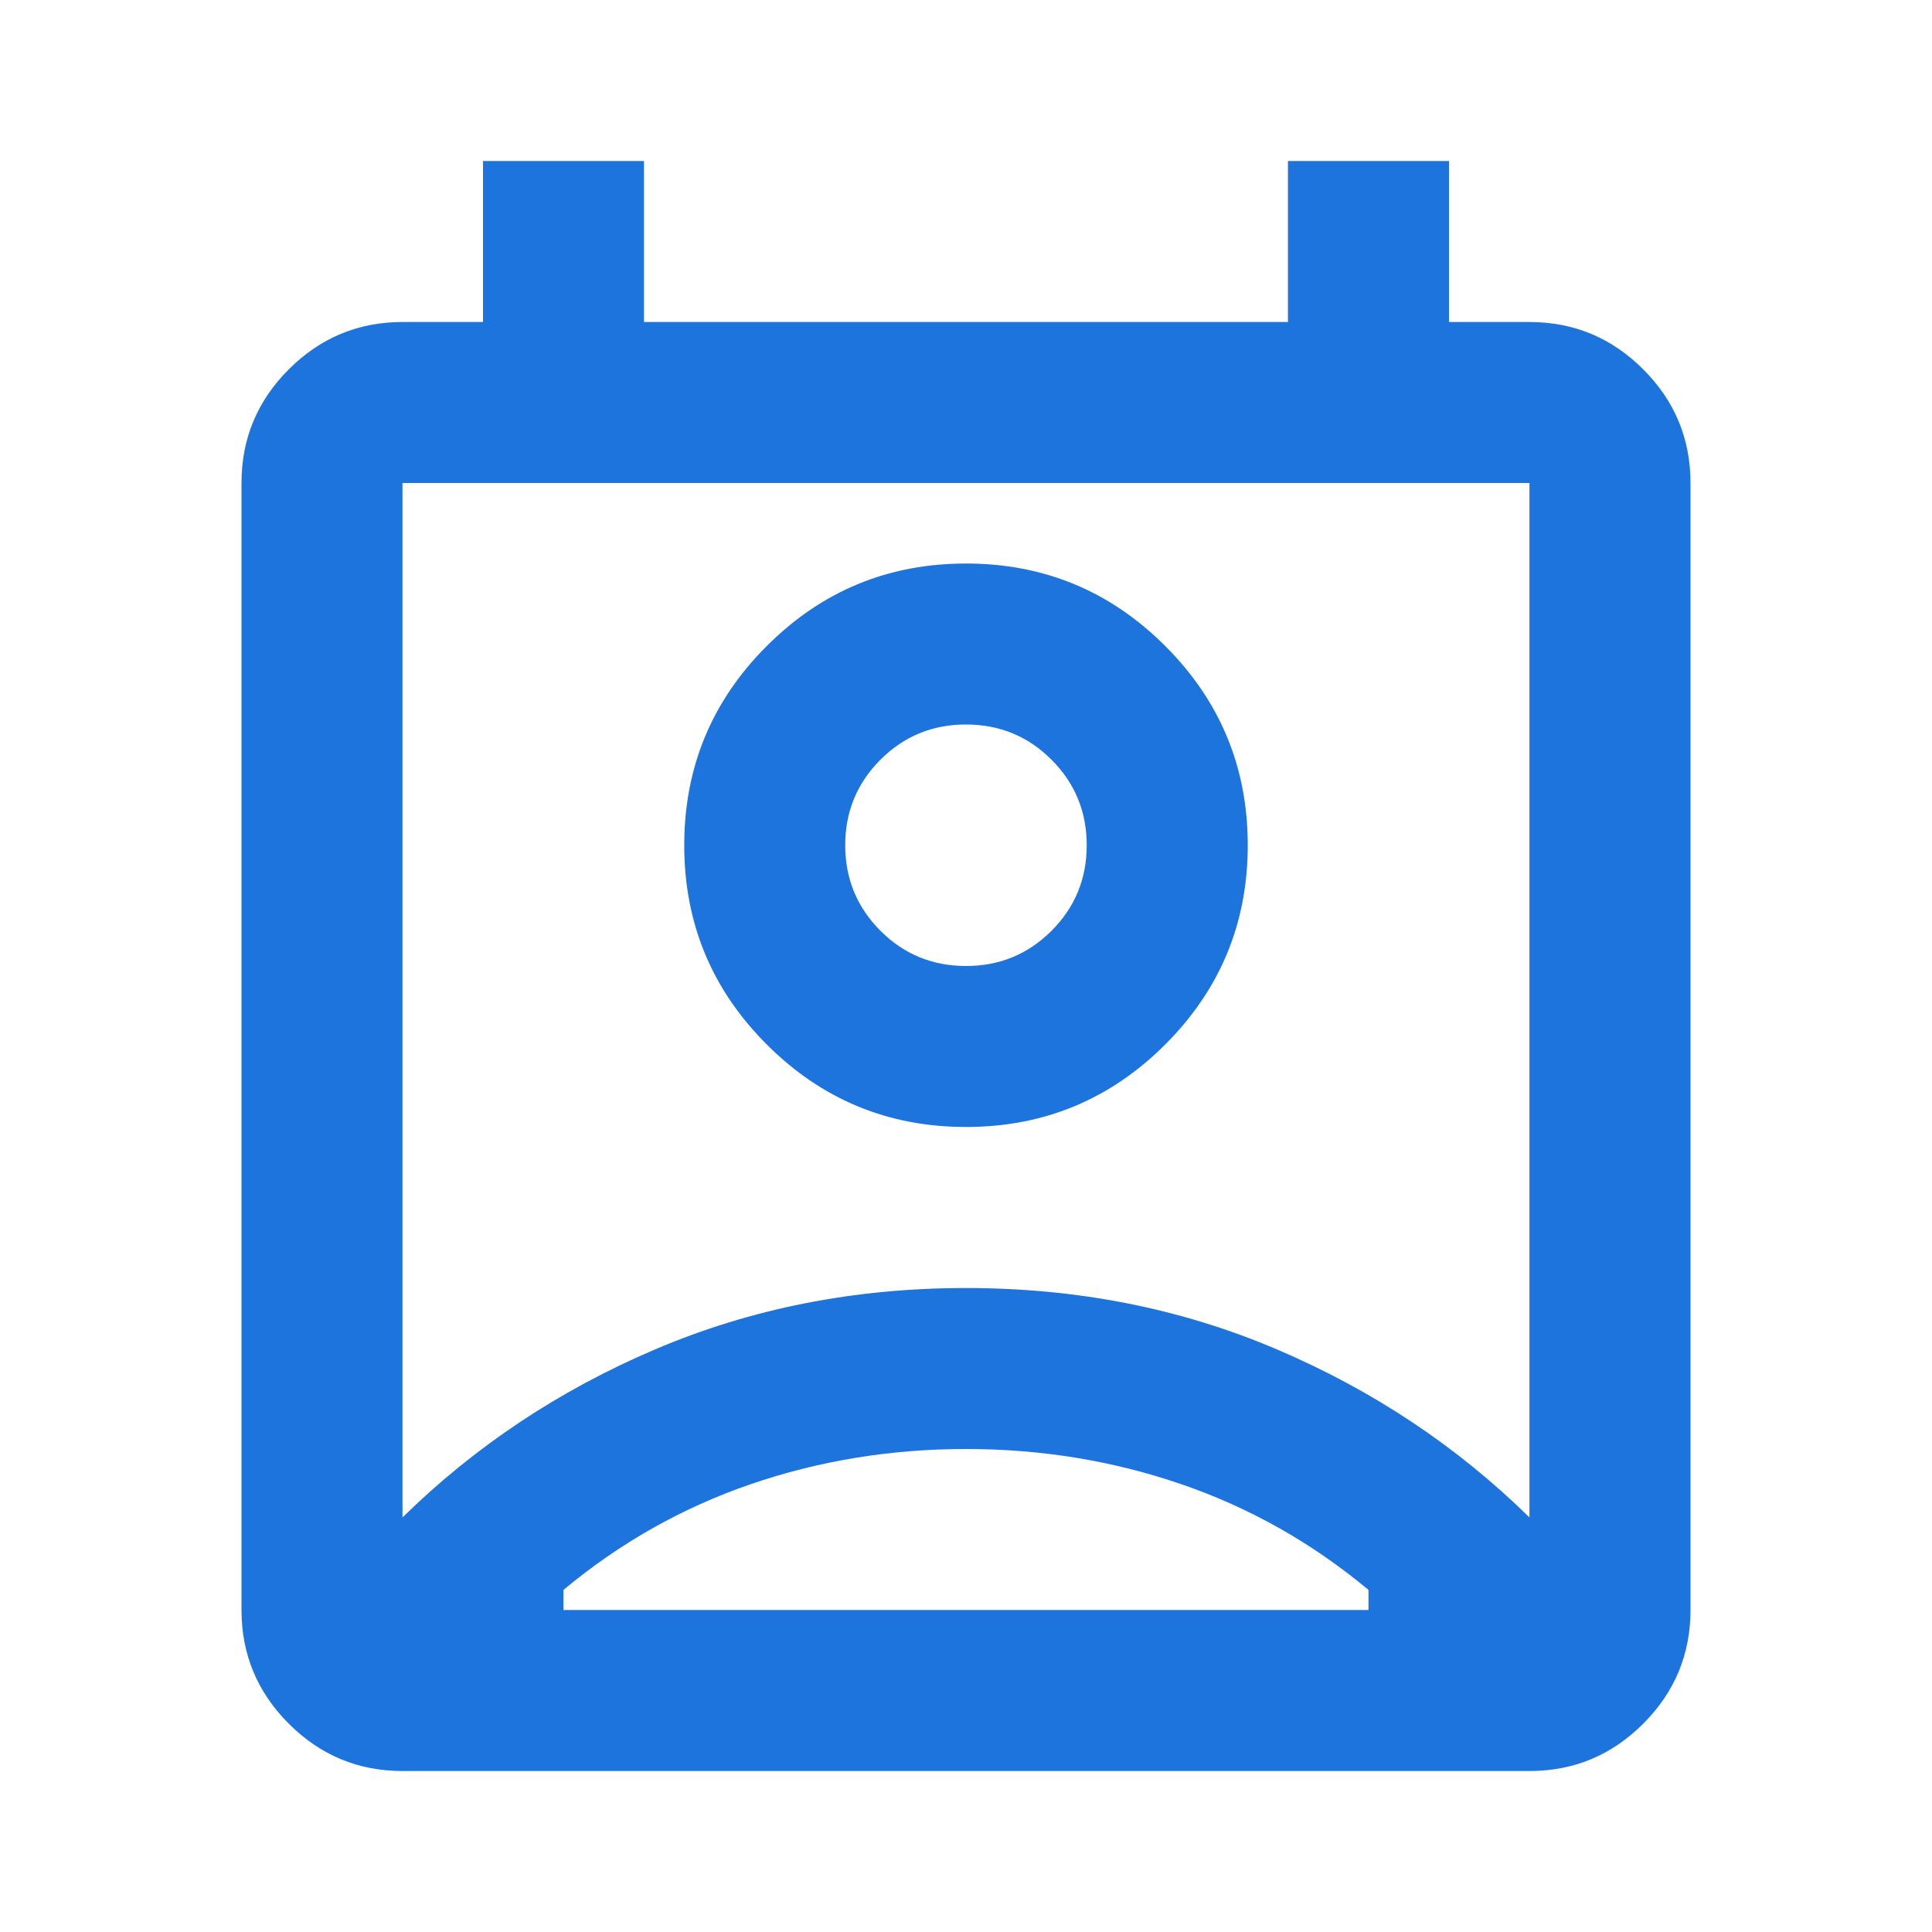 <svg width="31" height="31" viewBox="0 0 31 31" fill="none" xmlns="http://www.w3.org/2000/svg">
<path d="M15.5 23.25C14.294 23.25 13.143 23.438 12.044 23.815C10.947 24.192 9.946 24.757 9.041 25.511V25.833H21.958V25.511C21.054 24.757 20.053 24.192 18.955 23.815C17.857 23.438 16.705 23.25 15.5 23.25ZM6.458 24.348C7.621 23.207 8.971 22.308 10.511 21.652C12.05 20.995 13.713 20.667 15.5 20.667C17.287 20.667 18.95 20.995 20.489 21.652C22.028 22.308 23.379 23.207 24.541 24.348V7.75H6.458V24.348ZM15.5 18.083C14.251 18.083 13.185 17.642 12.303 16.759C11.42 15.877 10.979 14.811 10.979 13.562C10.979 12.314 11.42 11.248 12.303 10.366C13.185 9.483 14.251 9.042 15.5 9.042C16.748 9.042 17.814 9.483 18.697 10.366C19.579 11.248 20.021 12.314 20.021 13.562C20.021 14.811 19.579 15.877 18.697 16.759C17.814 17.642 16.748 18.083 15.5 18.083ZM15.5 15.5C16.038 15.5 16.495 15.312 16.872 14.935C17.249 14.558 17.437 14.101 17.437 13.562C17.437 13.024 17.249 12.567 16.872 12.19C16.495 11.813 16.038 11.625 15.5 11.625C14.962 11.625 14.504 11.813 14.127 12.19C13.751 12.567 13.562 13.024 13.562 13.562C13.562 14.101 13.751 14.558 14.127 14.935C14.504 15.312 14.962 15.5 15.5 15.5ZM6.458 28.417C5.748 28.417 5.14 28.164 4.634 27.658C4.128 27.152 3.875 26.544 3.875 25.833V7.75C3.875 7.04 4.128 6.431 4.634 5.926C5.14 5.42 5.748 5.167 6.458 5.167H7.75V2.583H10.333V5.167H20.666V2.583H23.25V5.167H24.541C25.252 5.167 25.86 5.42 26.366 5.926C26.872 6.431 27.125 7.04 27.125 7.75V25.833C27.125 26.544 26.872 27.152 26.366 27.658C25.86 28.164 25.252 28.417 24.541 28.417H6.458ZM15.5 25.833H21.958H9.041H15.5Z" fill="#1D74DD"/>
</svg>
